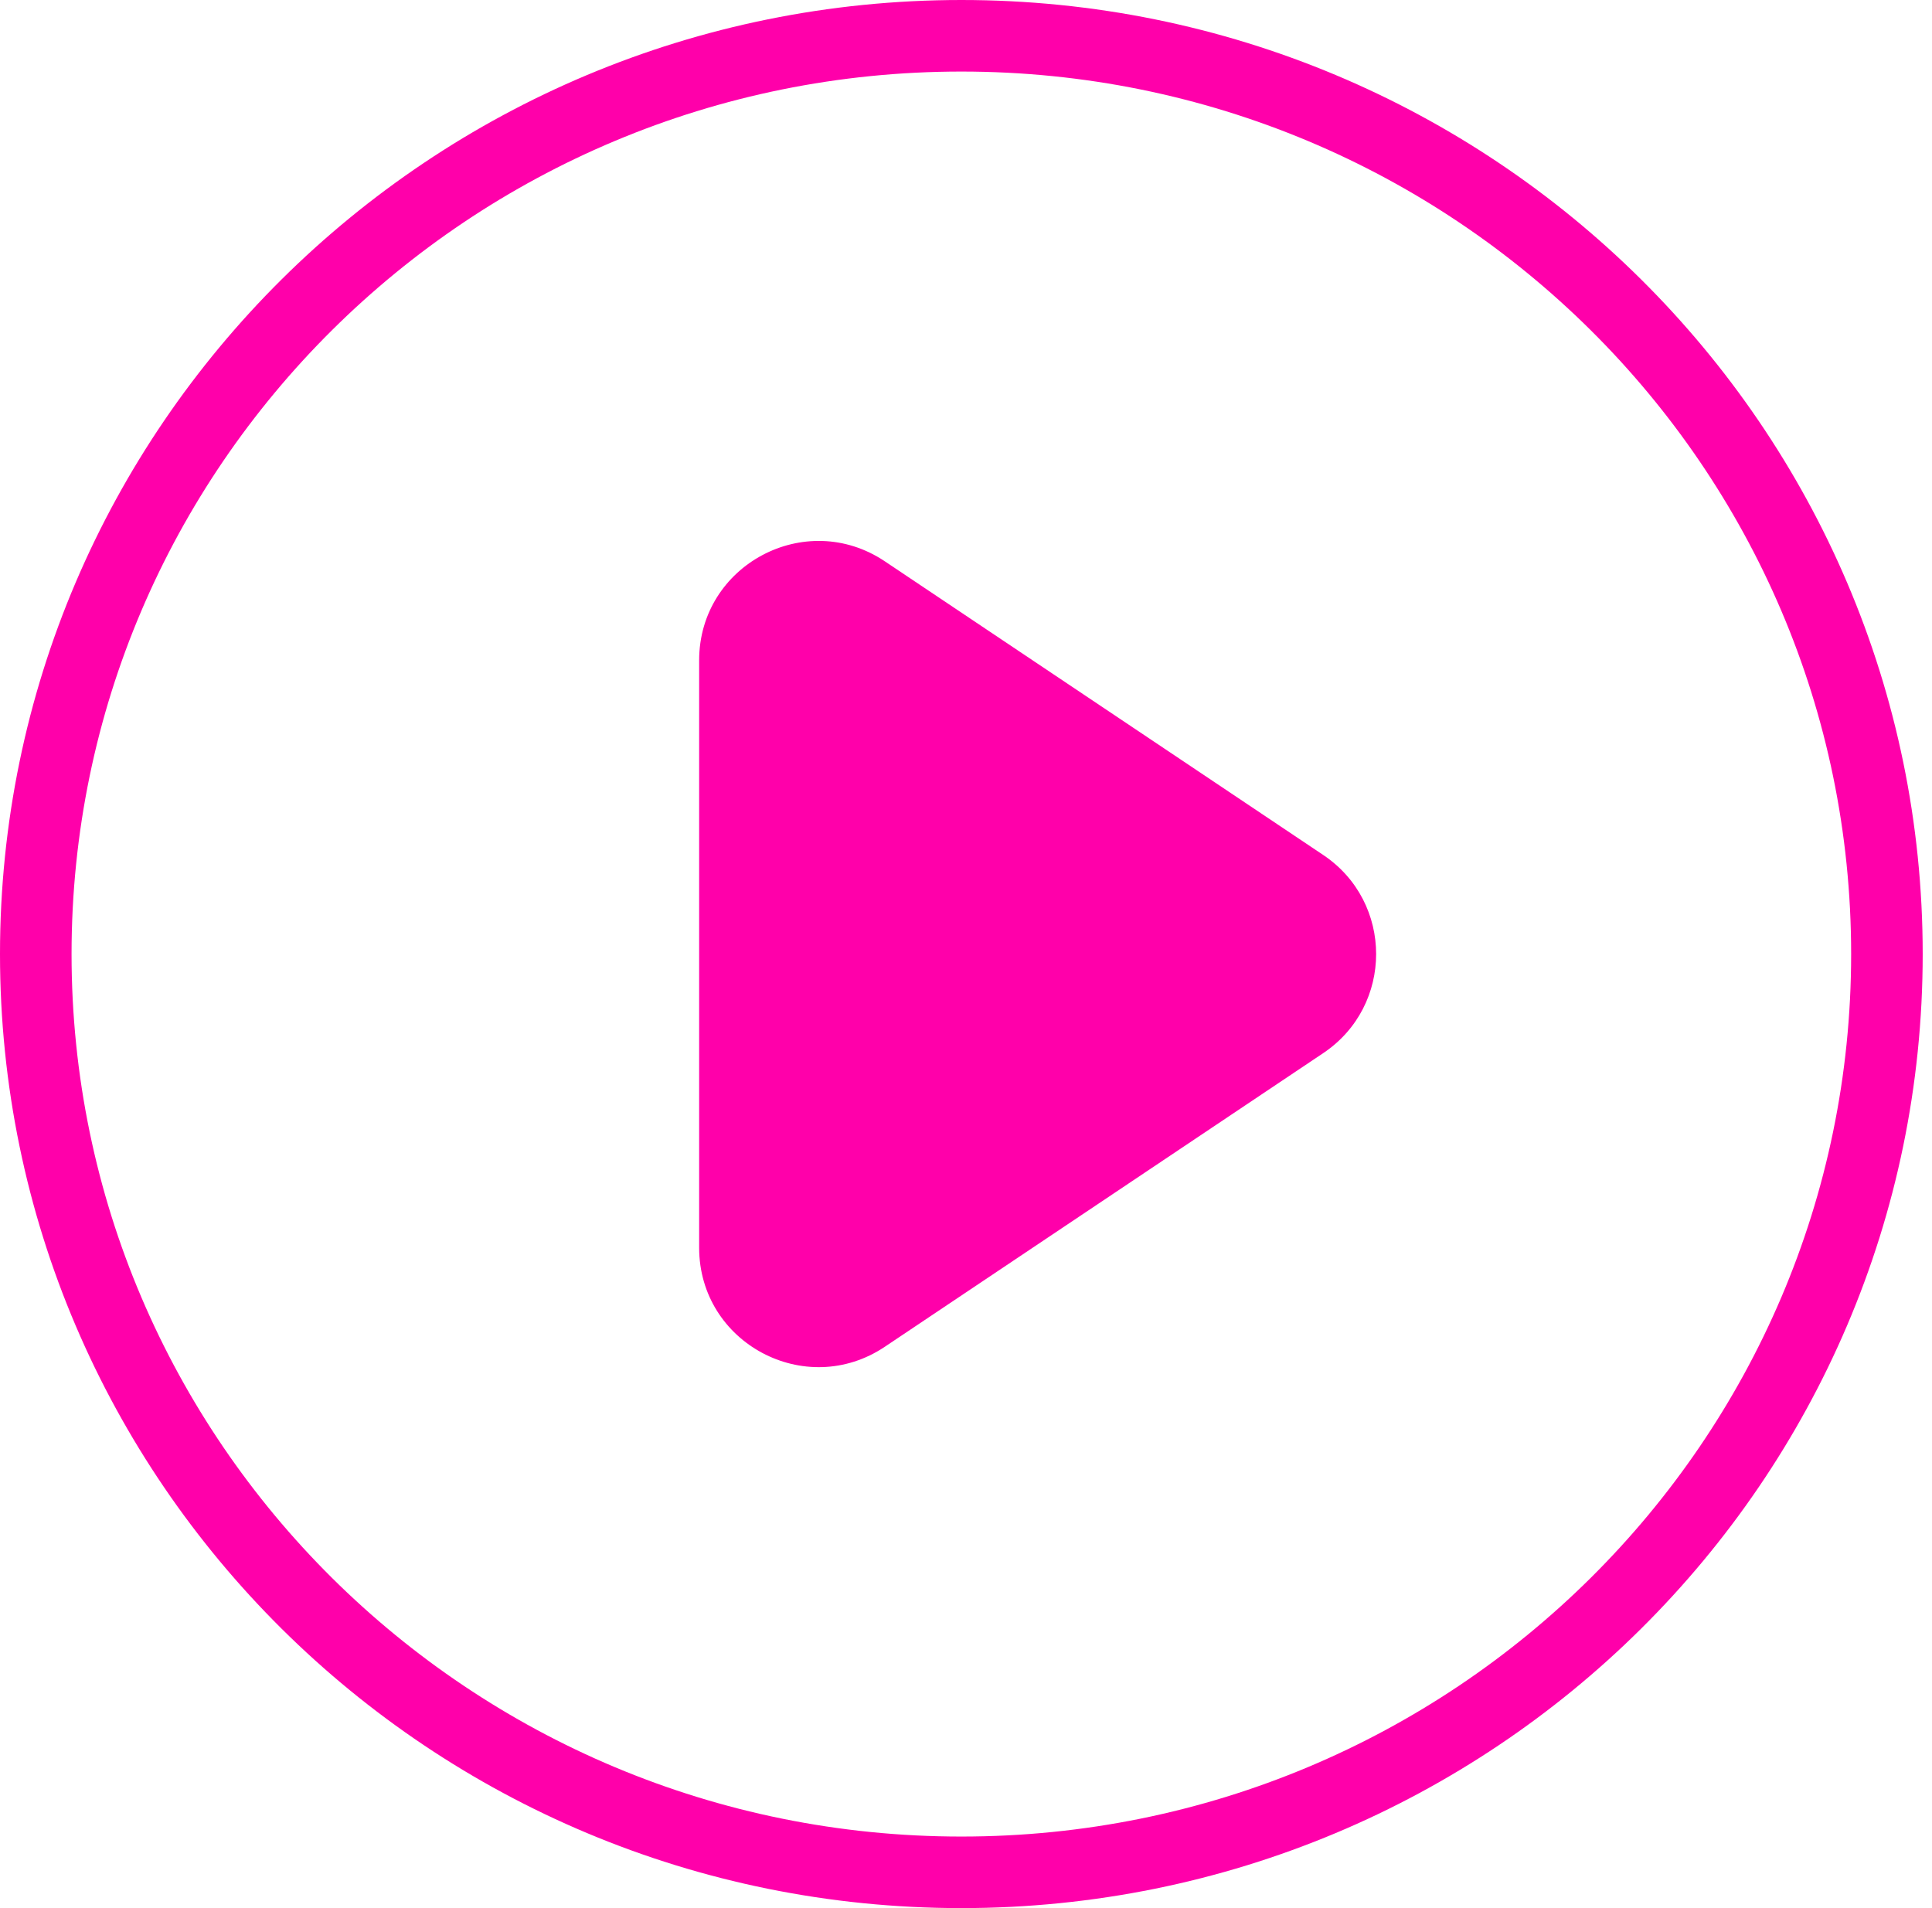 <svg width="81" height="80" viewBox="0 0 81 80" fill="none" xmlns="http://www.w3.org/2000/svg">
<path d="M40.306 1.5C61.748 1.5 79.11 18.748 79.11 40C79.11 61.252 61.748 78.5 40.306 78.5C18.863 78.5 1.5 61.252 1.5 40C1.5 18.748 18.863 1.5 40.306 1.5Z" stroke="#FF00AA" stroke-width="3"/>
<path d="M29.312 52.312C29.312 56.31 33.773 58.691 37.095 56.466L55.477 44.154C58.434 42.173 58.434 37.826 55.477 35.846L37.095 23.533C33.773 21.308 29.312 23.689 29.312 27.687V52.312Z" fill="#FF00AA"/>
</svg>
